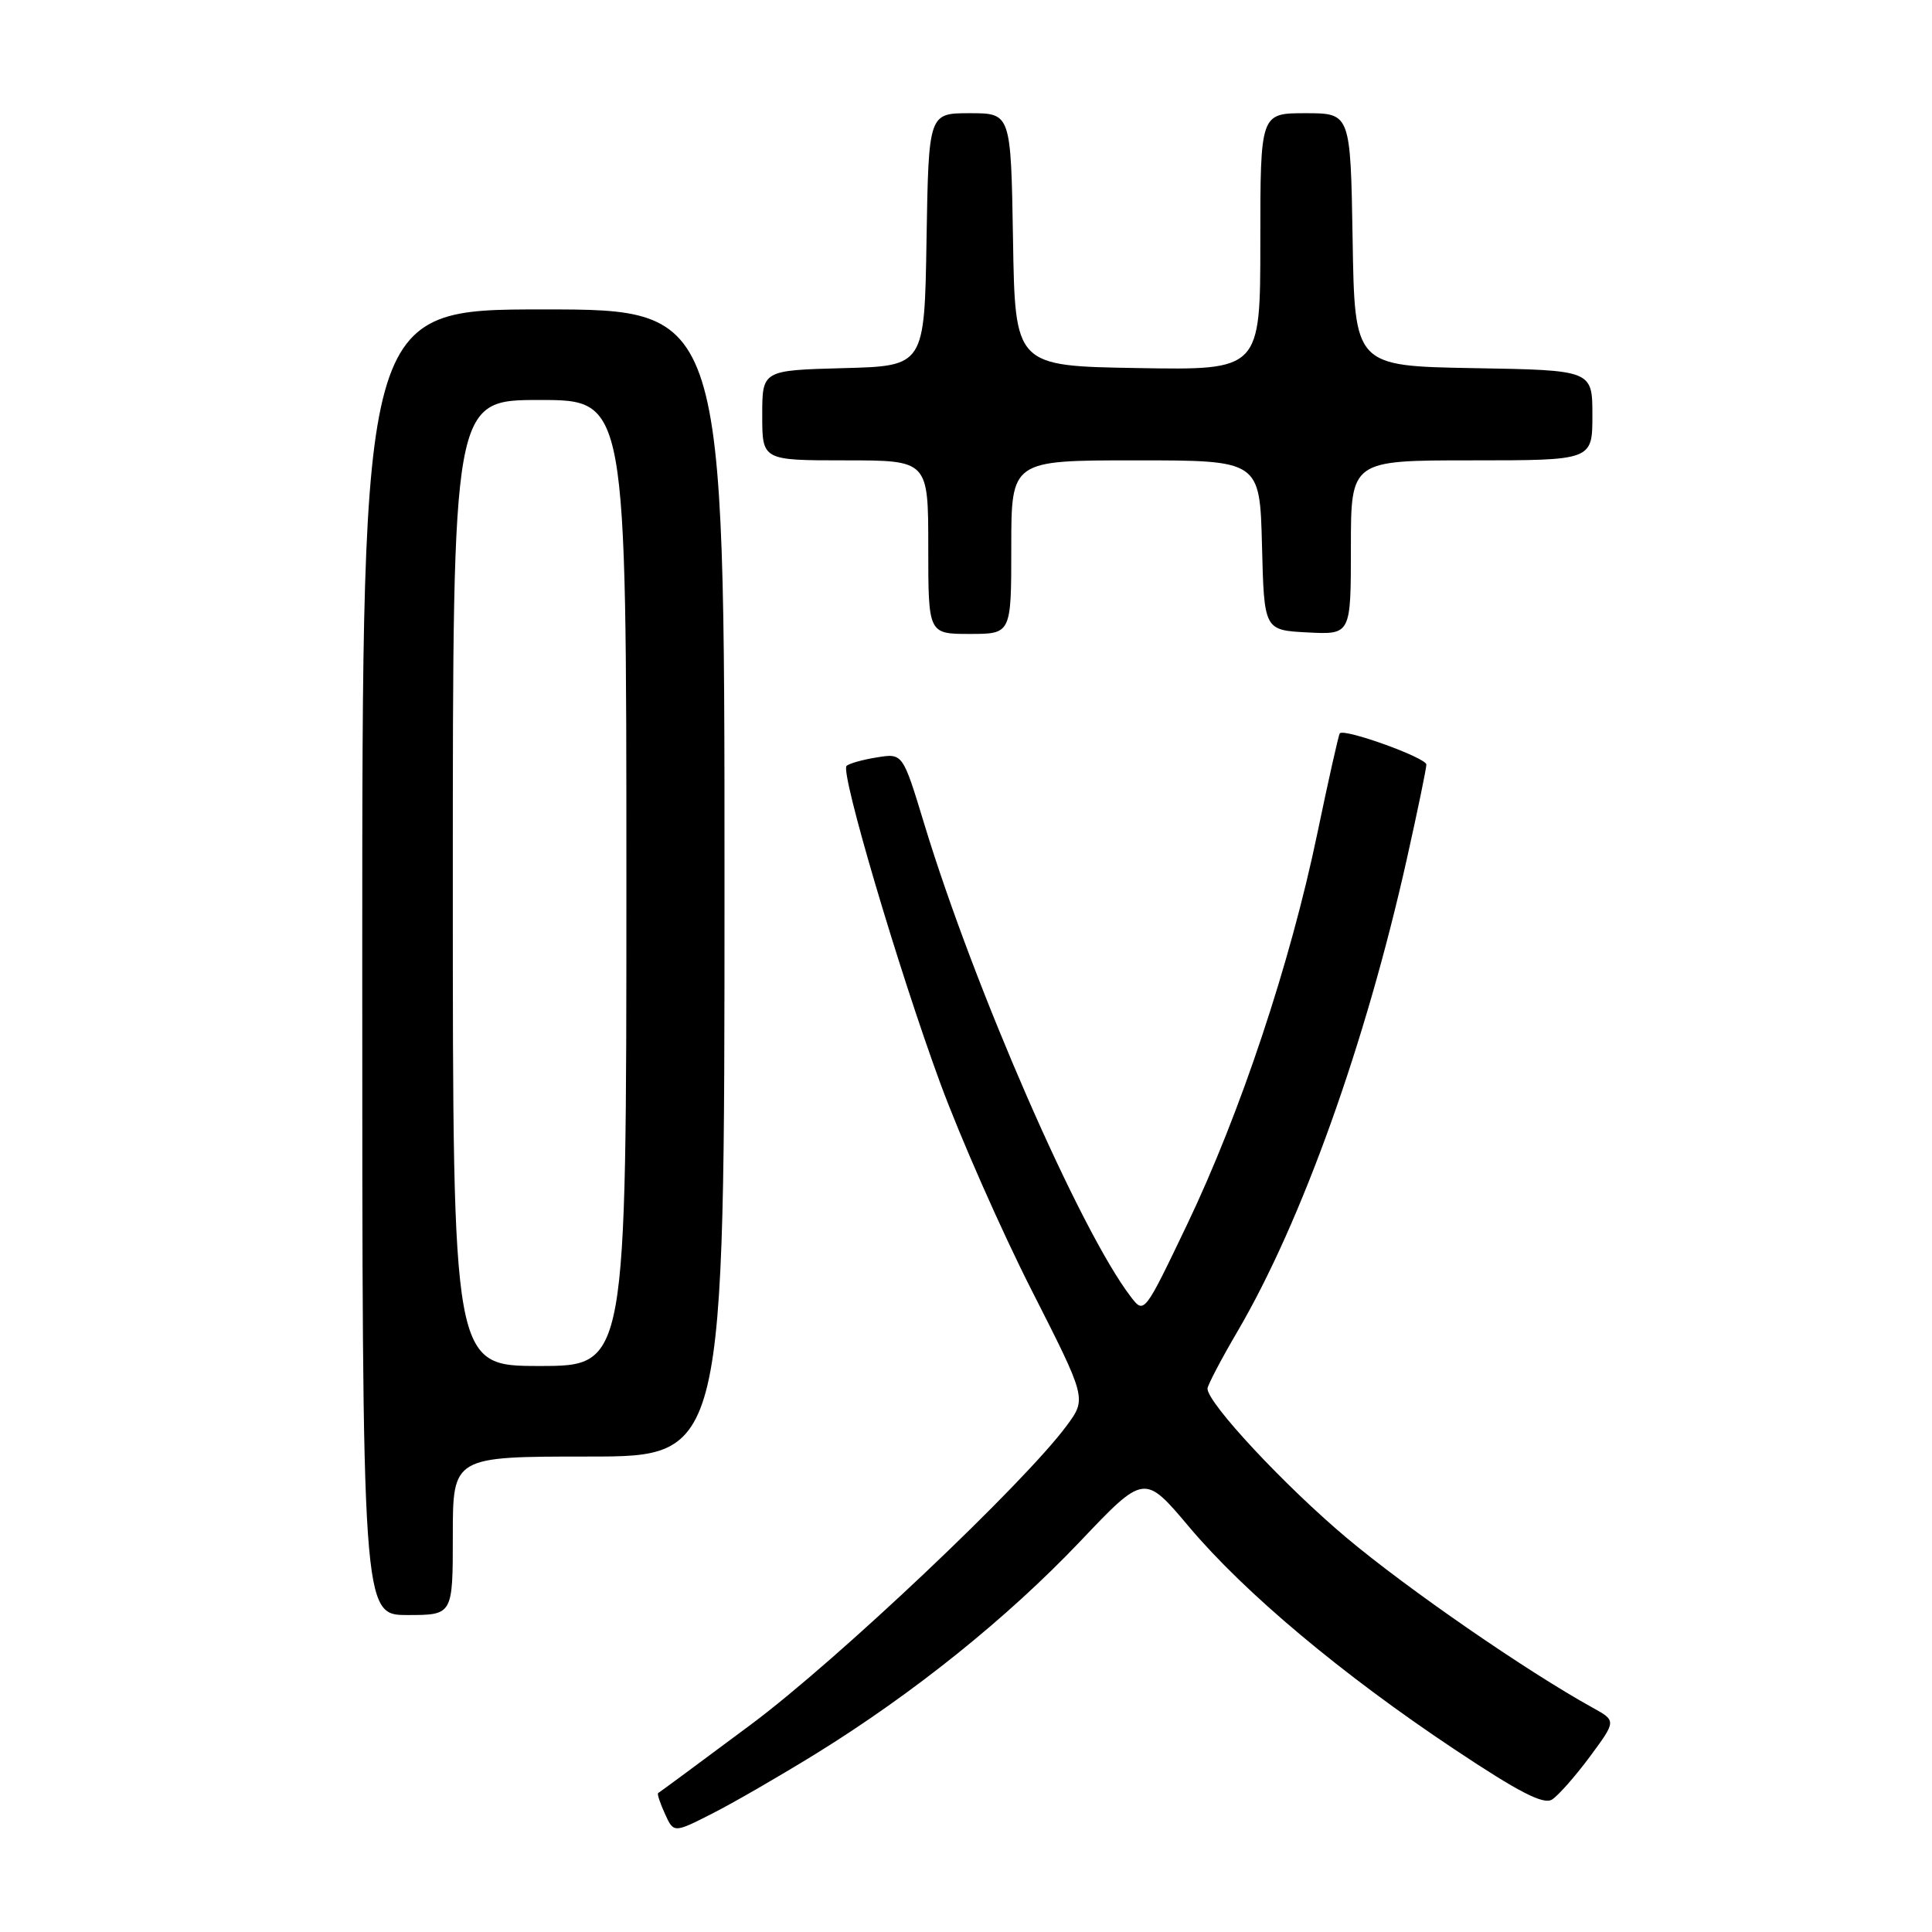 <?xml version="1.0" encoding="UTF-8" standalone="no"?>
<!DOCTYPE svg PUBLIC "-//W3C//DTD SVG 1.1//EN" "http://www.w3.org/Graphics/SVG/1.1/DTD/svg11.dtd" >
<svg xmlns="http://www.w3.org/2000/svg" xmlns:xlink="http://www.w3.org/1999/xlink" version="1.1" viewBox="0 0 256 256">
 <g >
 <path fill="currentColor"
d=" M 108.11 232.38 C 121.05 224.38 133.45 214.41 143.07 204.30 C 151.63 195.28 151.63 195.28 157.56 202.32 C 164.92 211.06 177.81 221.87 192.73 231.80 C 201.27 237.49 204.52 239.16 205.65 238.45 C 206.48 237.93 208.74 235.36 210.67 232.76 C 214.18 228.01 214.18 228.01 211.00 226.26 C 202.25 221.42 186.52 210.56 178.43 203.77 C 170.18 196.83 160.00 185.91 160.00 184.00 C 160.00 183.57 161.80 180.13 164.01 176.36 C 172.50 161.84 180.94 138.28 186.40 113.88 C 187.83 107.49 189.00 101.83 189.00 101.31 C 189.00 100.41 178.14 96.49 177.53 97.17 C 177.37 97.35 176.03 103.35 174.54 110.49 C 170.98 127.61 164.35 147.51 157.31 162.23 C 151.61 174.14 151.61 174.14 149.83 171.82 C 143.11 163.05 129.07 130.90 122.46 109.15 C 119.62 99.80 119.62 99.80 116.19 100.36 C 114.30 100.66 112.49 101.17 112.17 101.49 C 111.33 102.33 119.02 128.37 124.58 143.50 C 127.21 150.65 132.65 162.99 136.67 170.91 C 143.99 185.32 143.99 185.32 141.34 188.91 C 135.65 196.61 110.92 220.01 99.50 228.51 C 92.90 233.43 87.37 237.51 87.21 237.59 C 87.05 237.68 87.45 238.90 88.10 240.32 C 89.27 242.90 89.27 242.90 94.35 240.32 C 97.14 238.91 103.33 235.33 108.11 232.38 Z  M 60.00 203.50 C 60.00 193.00 60.00 193.00 78.00 193.00 C 96.00 193.00 96.00 193.00 96.00 117.00 C 96.00 41.00 96.00 41.00 72.00 41.00 C 48.00 41.00 48.00 41.00 48.00 127.50 C 48.00 214.00 48.00 214.00 54.00 214.00 C 60.00 214.00 60.00 214.00 60.00 203.50 Z  M 134.00 72.50 C 134.00 61.00 134.00 61.00 150.47 61.00 C 166.93 61.00 166.93 61.00 167.22 72.25 C 167.50 83.50 167.50 83.50 173.25 83.80 C 179.00 84.10 179.00 84.10 179.00 72.55 C 179.00 61.00 179.00 61.00 195.00 61.00 C 211.00 61.00 211.00 61.00 211.00 55.03 C 211.00 49.05 211.00 49.05 195.25 48.78 C 179.50 48.50 179.50 48.50 179.23 31.75 C 178.95 15.00 178.95 15.00 172.98 15.00 C 167.00 15.00 167.00 15.00 167.00 32.02 C 167.00 49.05 167.00 49.05 150.75 48.77 C 134.50 48.50 134.50 48.50 134.23 31.75 C 133.95 15.00 133.95 15.00 128.50 15.00 C 123.05 15.00 123.05 15.00 122.77 31.75 C 122.50 48.50 122.50 48.50 111.75 48.78 C 101.00 49.07 101.00 49.07 101.00 55.03 C 101.00 61.00 101.00 61.00 112.00 61.00 C 123.00 61.00 123.00 61.00 123.00 72.50 C 123.00 84.00 123.00 84.00 128.50 84.00 C 134.00 84.00 134.00 84.00 134.00 72.50 Z  M 60.00 117.00 C 60.00 53.00 60.00 53.00 71.50 53.00 C 83.00 53.00 83.00 53.00 83.00 117.00 C 83.00 181.00 83.00 181.00 71.50 181.00 C 60.00 181.00 60.00 181.00 60.00 117.00 Z "/>
</g>
</svg>